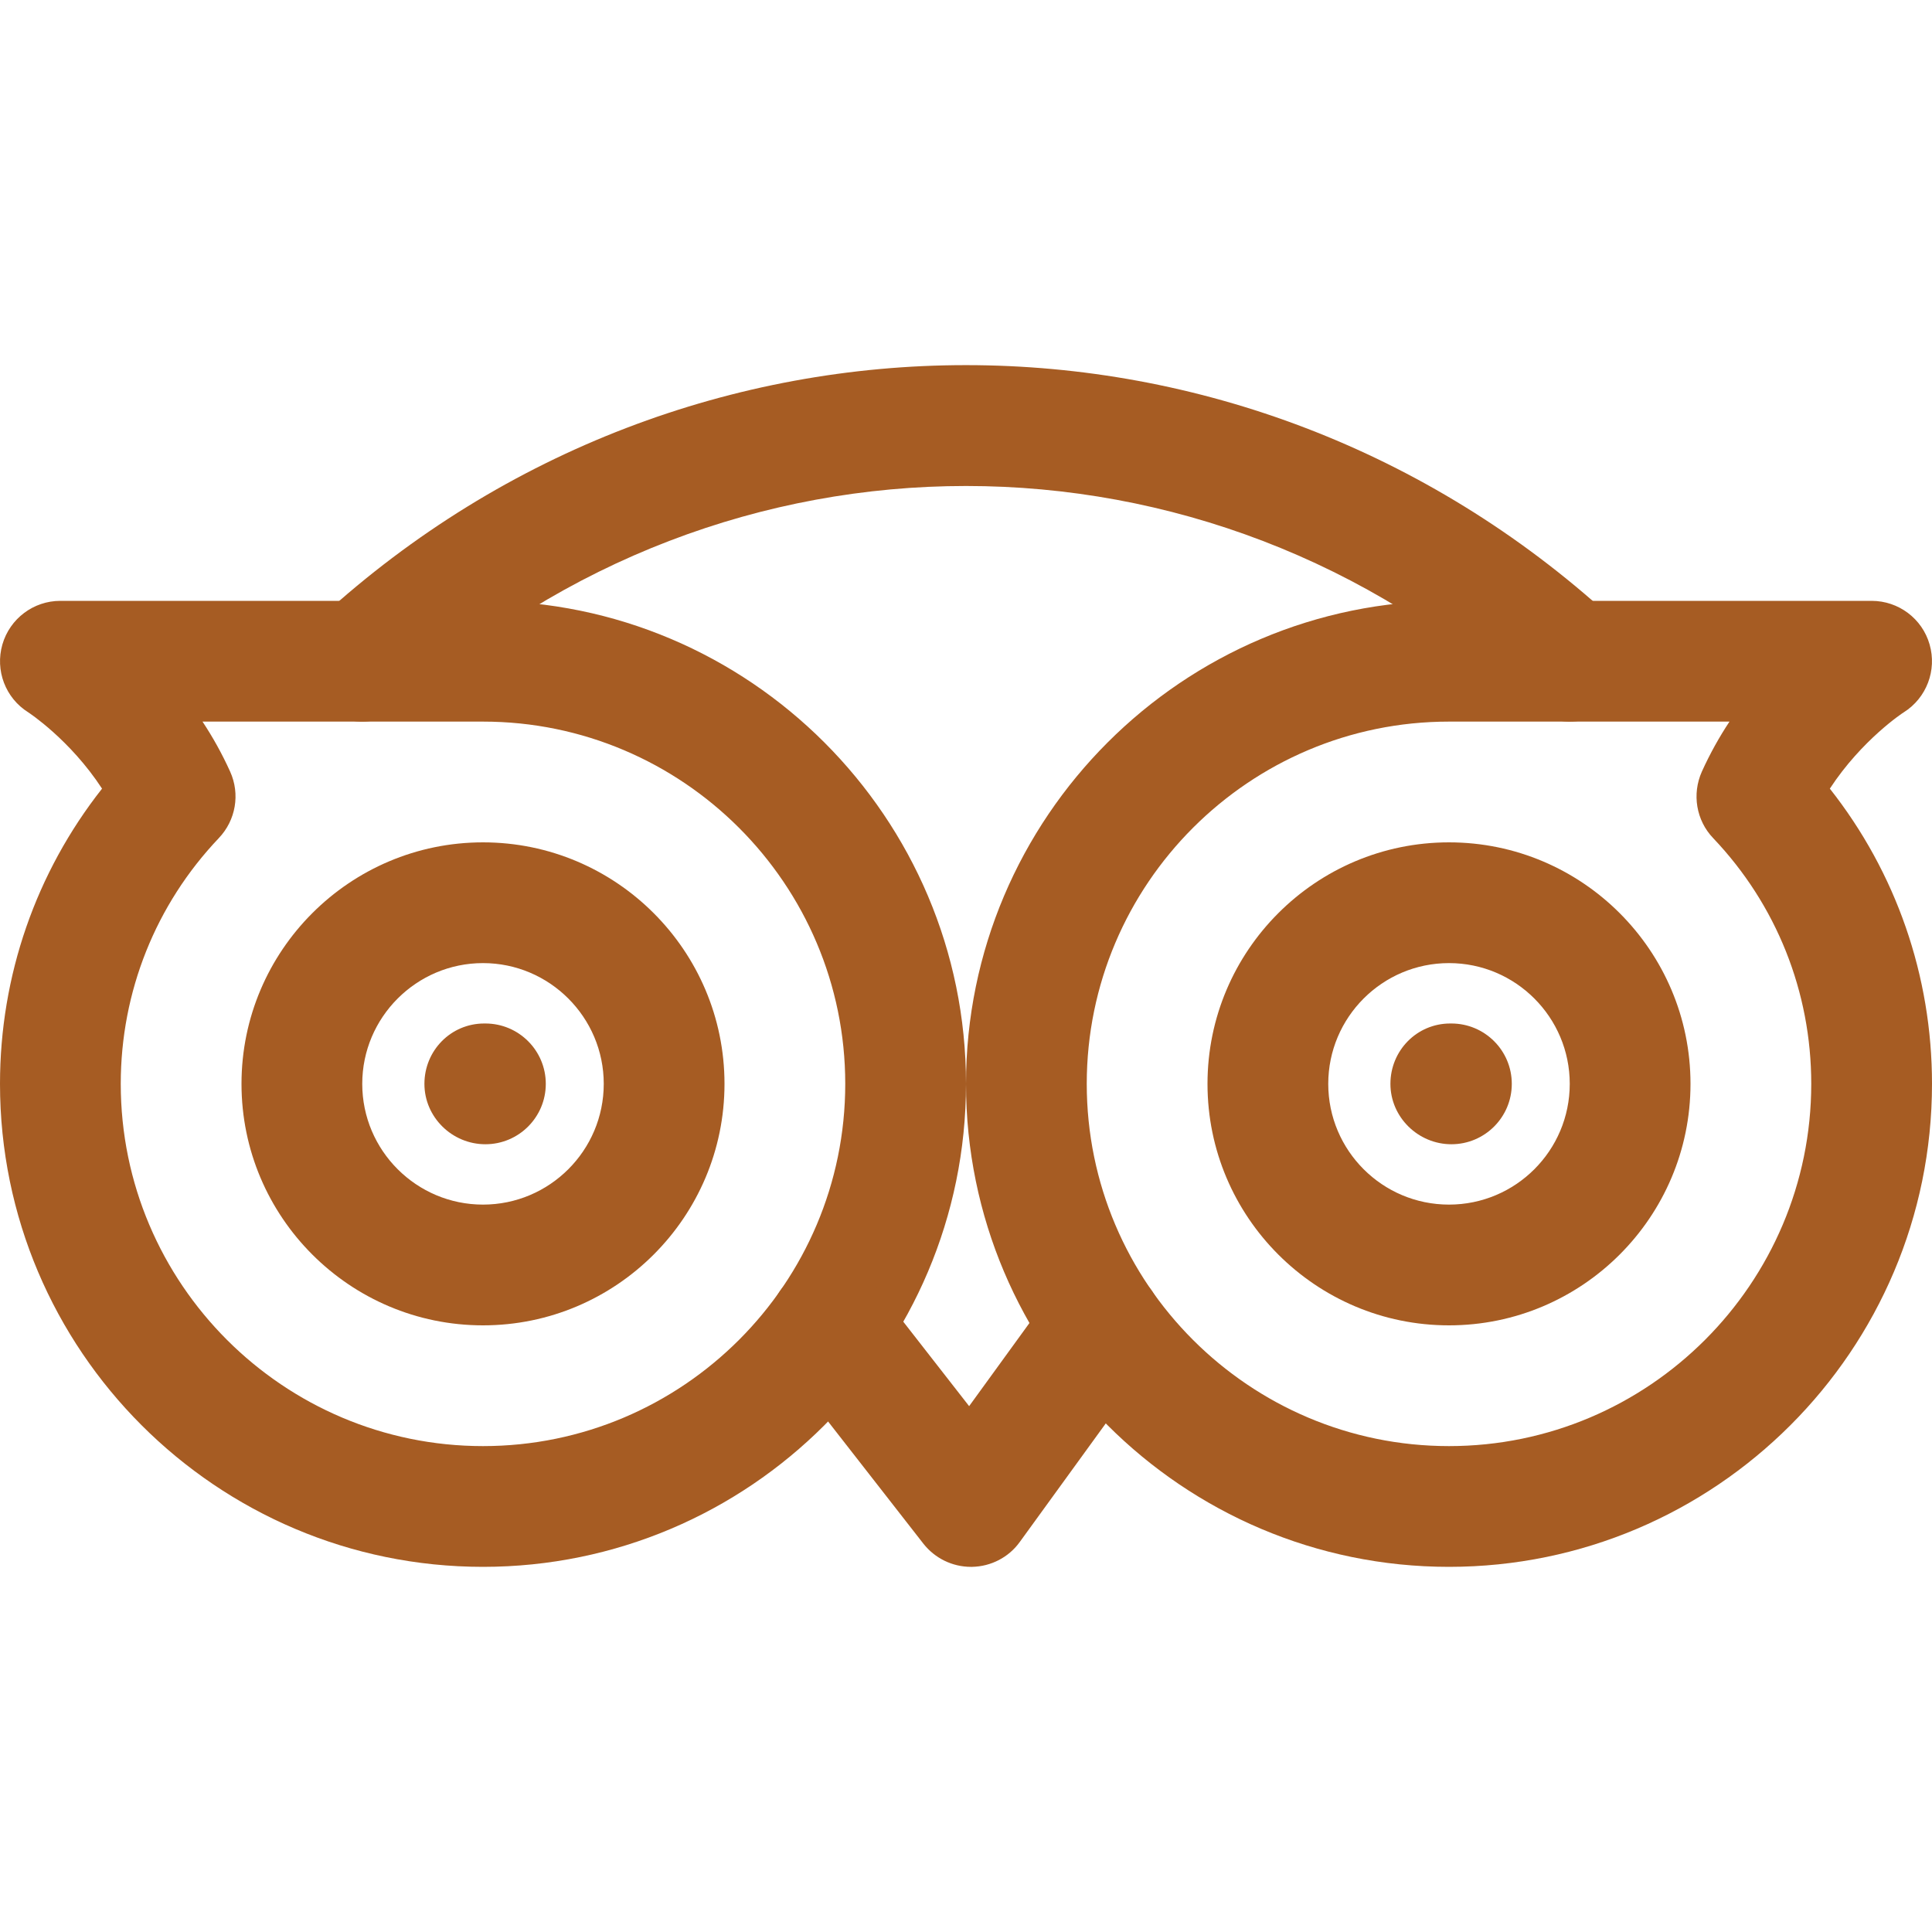 <svg width="50" height="50" viewBox="0 0 50 50" fill="none" xmlns="http://www.w3.org/2000/svg">
<path d="M12.5 15.55H1.562C0.866 15.55 0.256 16.01 0.062 16.678C-0.131 17.35 0.141 18.066 0.731 18.435C0.744 18.444 1.812 19.141 2.641 20.41C0.931 22.581 0 25.25 0 28.05C0 34.944 5.606 40.55 12.5 40.55C19.394 40.55 25 34.944 25 28.05C25 21.157 19.394 15.55 12.5 15.55ZM12.5 37.425C7.331 37.425 3.125 33.219 3.125 28.05C3.125 25.669 4.028 23.41 5.662 21.691C6.103 21.228 6.219 20.55 5.956 19.969C5.744 19.5 5.5 19.066 5.241 18.675H12.5C17.669 18.675 21.875 22.881 21.875 28.05C21.875 33.219 17.669 37.425 12.5 37.425Z" fill="#A65C23"/>
<path d="M29.447 33.038C28.75 32.535 27.775 32.678 27.262 33.385L25.081 36.391L22.703 33.341C22.172 32.66 21.188 32.535 20.509 33.069C19.831 33.6 19.709 34.582 20.241 35.263L23.897 39.95C24.194 40.328 24.647 40.55 25.128 40.55C25.137 40.55 25.147 40.55 25.156 40.55C25.647 40.541 26.106 40.303 26.391 39.907L29.791 35.219C30.297 34.522 30.147 33.544 29.447 33.038Z" fill="#A65C23"/>
<path d="M41.678 15.96C32.172 7.281 17.828 7.278 8.322 15.96C7.684 16.541 7.638 17.528 8.222 18.166C8.803 18.806 9.791 18.847 10.428 18.266C18.738 10.681 31.266 10.681 39.572 18.266C39.872 18.541 40.25 18.675 40.625 18.675C41.05 18.675 41.472 18.503 41.778 18.166C42.363 17.528 42.316 16.541 41.678 15.96Z" fill="#A65C23"/>
<path d="M12.5 21.8C9.053 21.8 6.25 24.603 6.25 28.05C6.25 31.497 9.053 34.3 12.5 34.3C15.947 34.3 18.75 31.497 18.75 28.05C18.75 24.603 15.947 21.8 12.5 21.8ZM12.5 31.175C10.778 31.175 9.375 29.775 9.375 28.05C9.375 26.328 10.778 24.925 12.5 24.925C14.222 24.925 15.625 26.328 15.625 28.05C15.625 29.775 14.222 31.175 12.5 31.175Z" fill="#A65C23"/>
<path d="M12.562 26.488H12.531C11.669 26.488 10.984 27.188 10.984 28.05C10.984 28.913 11.7 29.613 12.562 29.613C13.425 29.613 14.125 28.913 14.125 28.05C14.125 27.188 13.425 26.488 12.562 26.488Z" fill="#A65C23"/>
<path d="M47.356 20.41C48.184 19.144 49.259 18.438 49.269 18.435C49.859 18.063 50.131 17.347 49.938 16.678C49.747 16.01 49.134 15.55 48.438 15.55H37.5C30.606 15.55 25 21.157 25 28.05C25 34.944 30.606 40.55 37.5 40.55C44.394 40.55 50 34.944 50 28.05C50 25.253 49.069 22.581 47.356 20.41ZM37.5 37.425C32.331 37.425 28.125 33.219 28.125 28.05C28.125 22.881 32.331 18.675 37.5 18.675H44.759C44.5 19.066 44.256 19.5 44.044 19.969C43.784 20.55 43.897 21.232 44.337 21.691C45.975 23.413 46.875 25.669 46.875 28.05C46.875 33.219 42.669 37.425 37.5 37.425Z" fill="#A65C23"/>
<path d="M37.5 21.8C34.053 21.8 31.25 24.603 31.25 28.05C31.25 31.497 34.053 34.3 37.5 34.3C40.947 34.3 43.75 31.497 43.75 28.05C43.75 24.603 40.947 21.8 37.5 21.8ZM37.5 31.175C35.775 31.175 34.375 29.775 34.375 28.05C34.375 26.328 35.775 24.925 37.5 24.925C39.225 24.925 40.625 26.328 40.625 28.05C40.625 29.775 39.225 31.175 37.5 31.175Z" fill="#A65C23"/>
<path d="M37.562 26.488H37.531C36.669 26.488 35.984 27.188 35.984 28.05C35.984 28.913 36.703 29.613 37.562 29.613C38.425 29.613 39.125 28.913 39.125 28.05C39.125 27.188 38.425 26.488 37.562 26.488Z" fill="#A65C23"/>
</svg>
